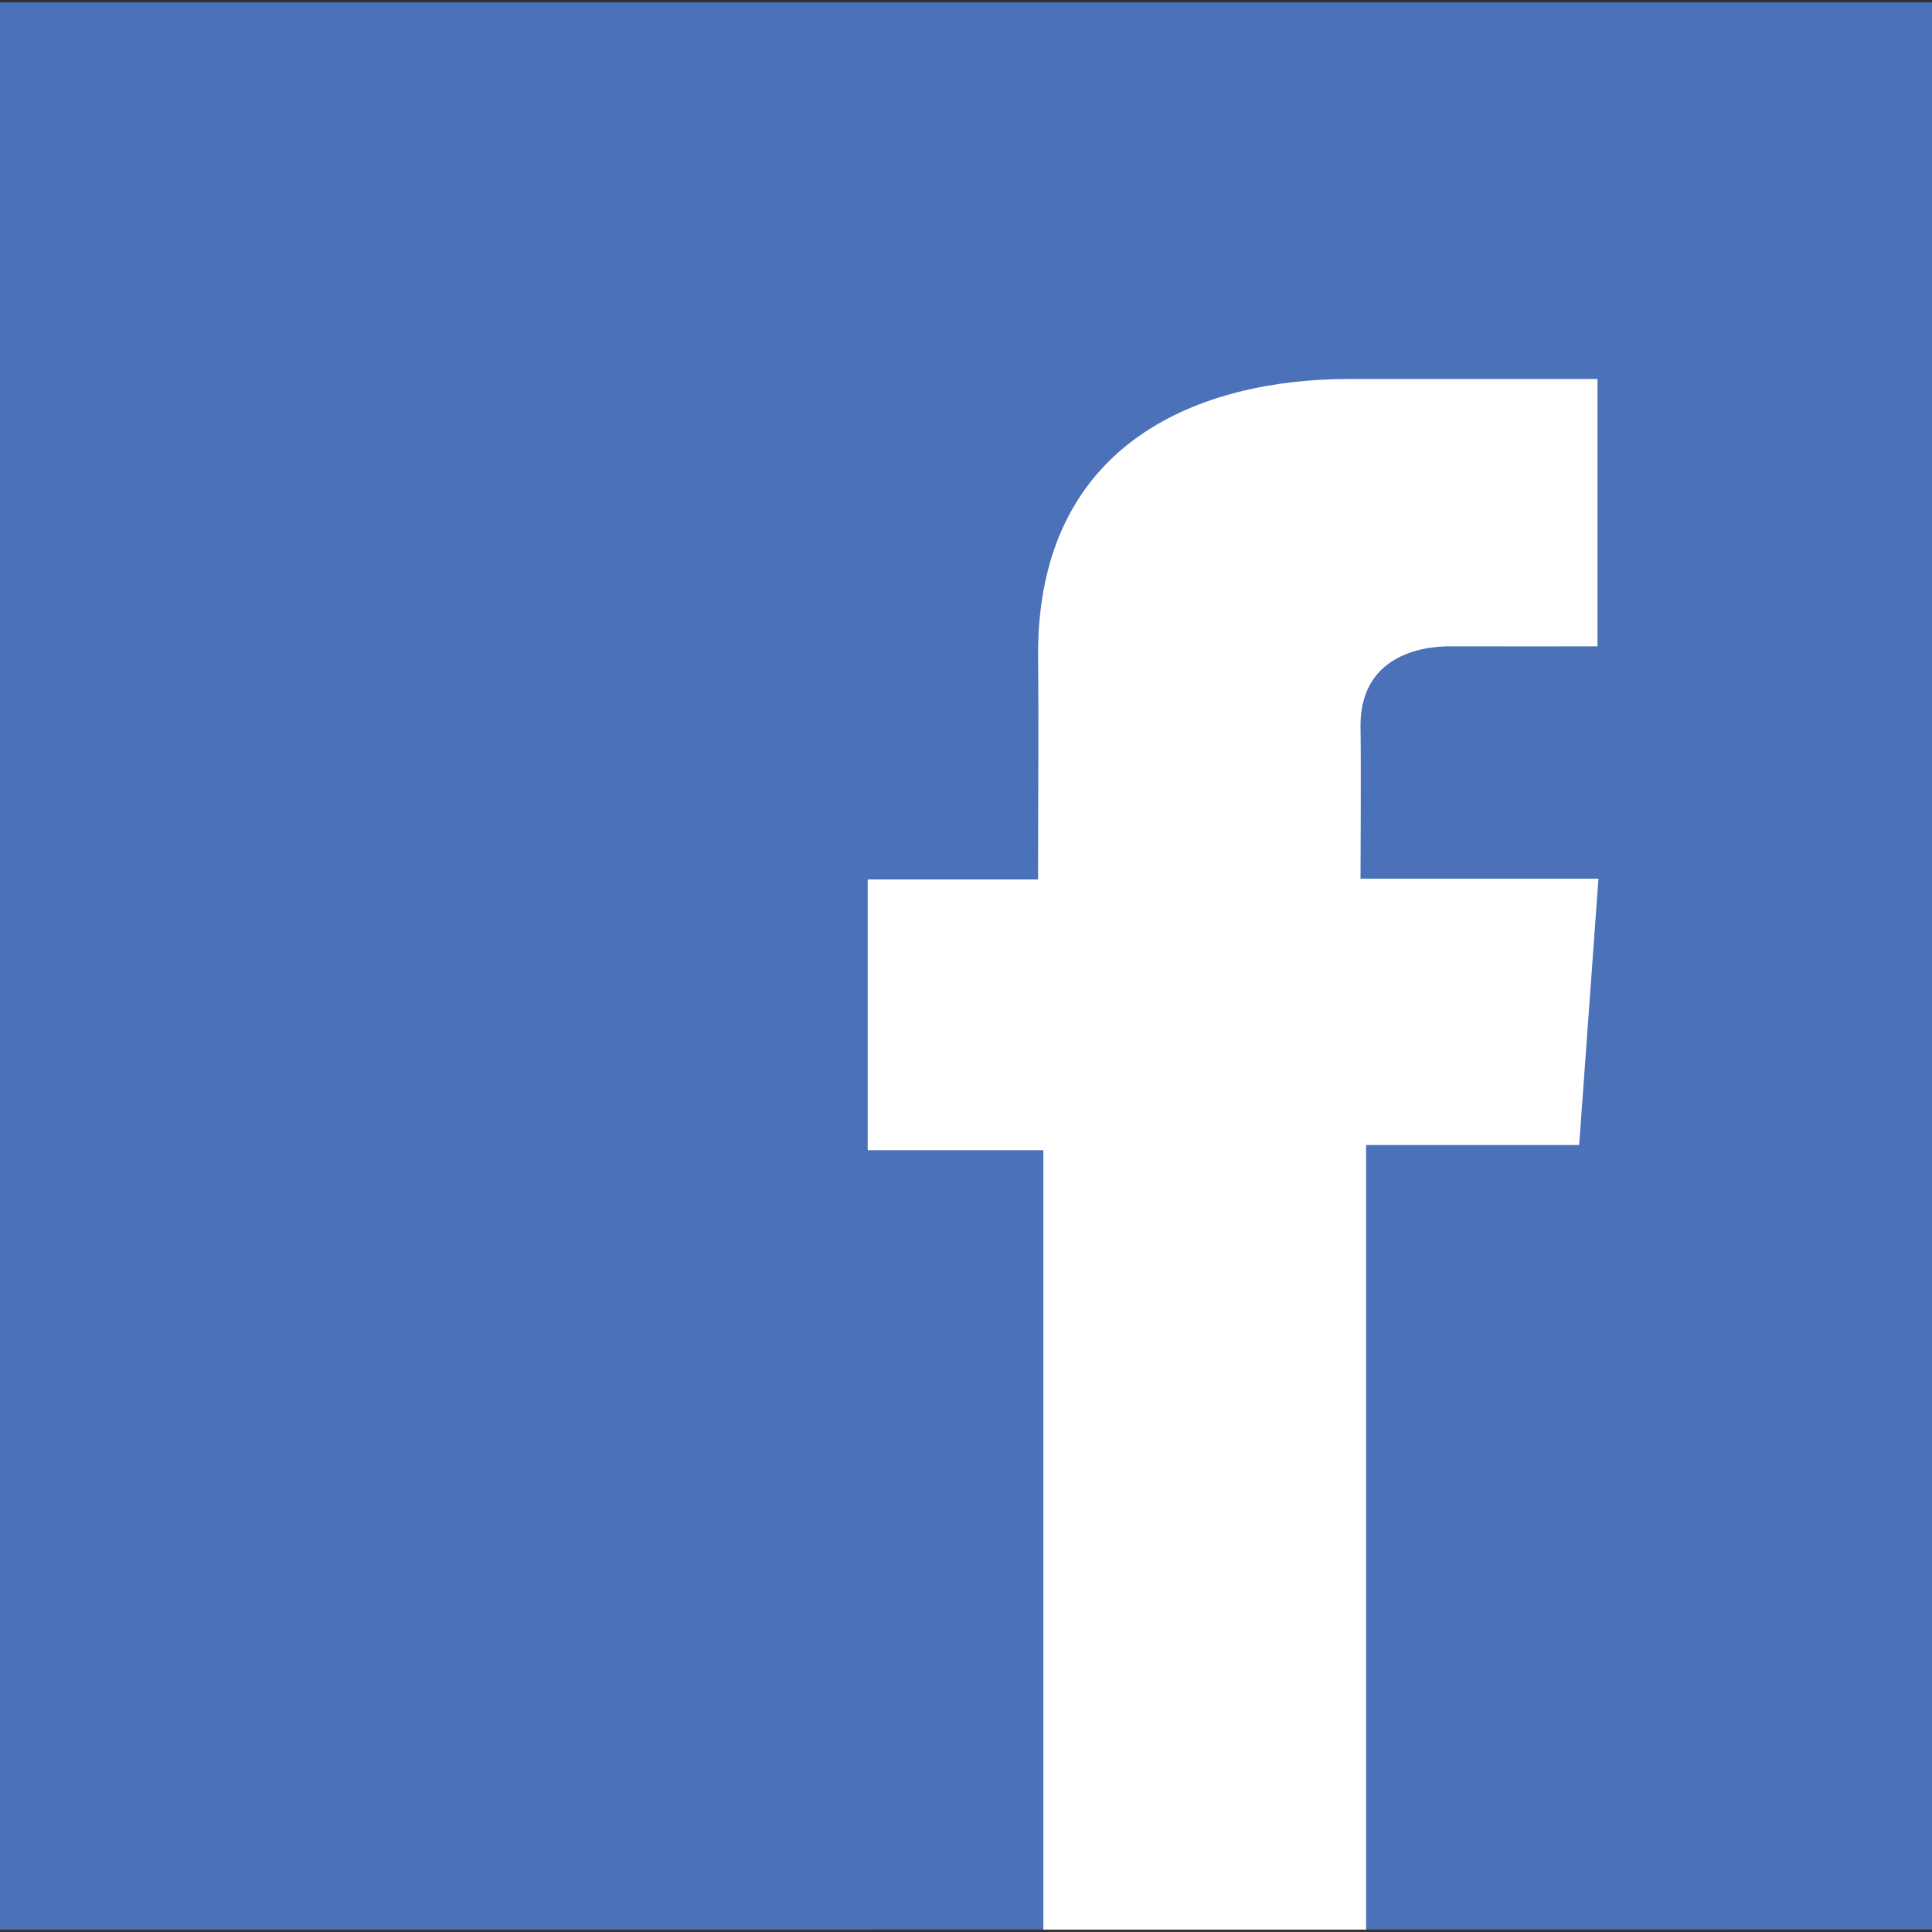 <?xml version="1.0" encoding="utf-8"?>
<!DOCTYPE svg PUBLIC "-//W3C//DTD SVG 1.1//EN" "http://www.w3.org/Graphics/SVG/1.1/DTD/svg11.dtd">
<svg version="1.1" id="Icon" xmlns="http://www.w3.org/2000/svg" xmlns:xlink="http://www.w3.org/1999/xlink" x="0px" y="0px"
	 width="130px" height="130px" viewBox="0 0 130 130" preserveAspectRatio="xMinYMin none" enable-background="new 0 0 130 130" xml:space="preserve">
<rect x="0" y="0" width="130" height="130" fill="#333333" stroke="none"/>
<linearGradient id="SVGID_1_" gradientUnits="userSpaceOnUse" x1="104.096" y1="-774.703" x2="104.096" y2="-781.324" gradientTransform="matrix(19.586 0 0 -19.586 -1973.795 -15173.019)">
	<stop  offset="0" style="stop-color:#4B71B8"/>
	<stop  offset="1" style="stop-color:#4B71B8"/>
</linearGradient>
<path fill="url(#SVGID_1_)" d="M0,0.161h130l0,0v129.67L0,129.839"/>
<path fill="#FFFFFF" d="M107.479,25.501c0,0-10.037,0-16.695,0c-9.915,0-20.935,4.156-20.935,18.506c0.051,4.995,0,9.782,0,15.17
	H58.385v18.216h11.821v52.445h21.717V77.045h14.336l1.297-17.918h-16.01c0,0,0.043-7.977,0-10.289c0-5.667,5.913-5.345,6.26-5.345
	c2.821,0,8.282,0.008,9.687,0V25.498h-0.016C107.479,25.498,107.479,25.501,107.479,25.501z"/>
</svg>
